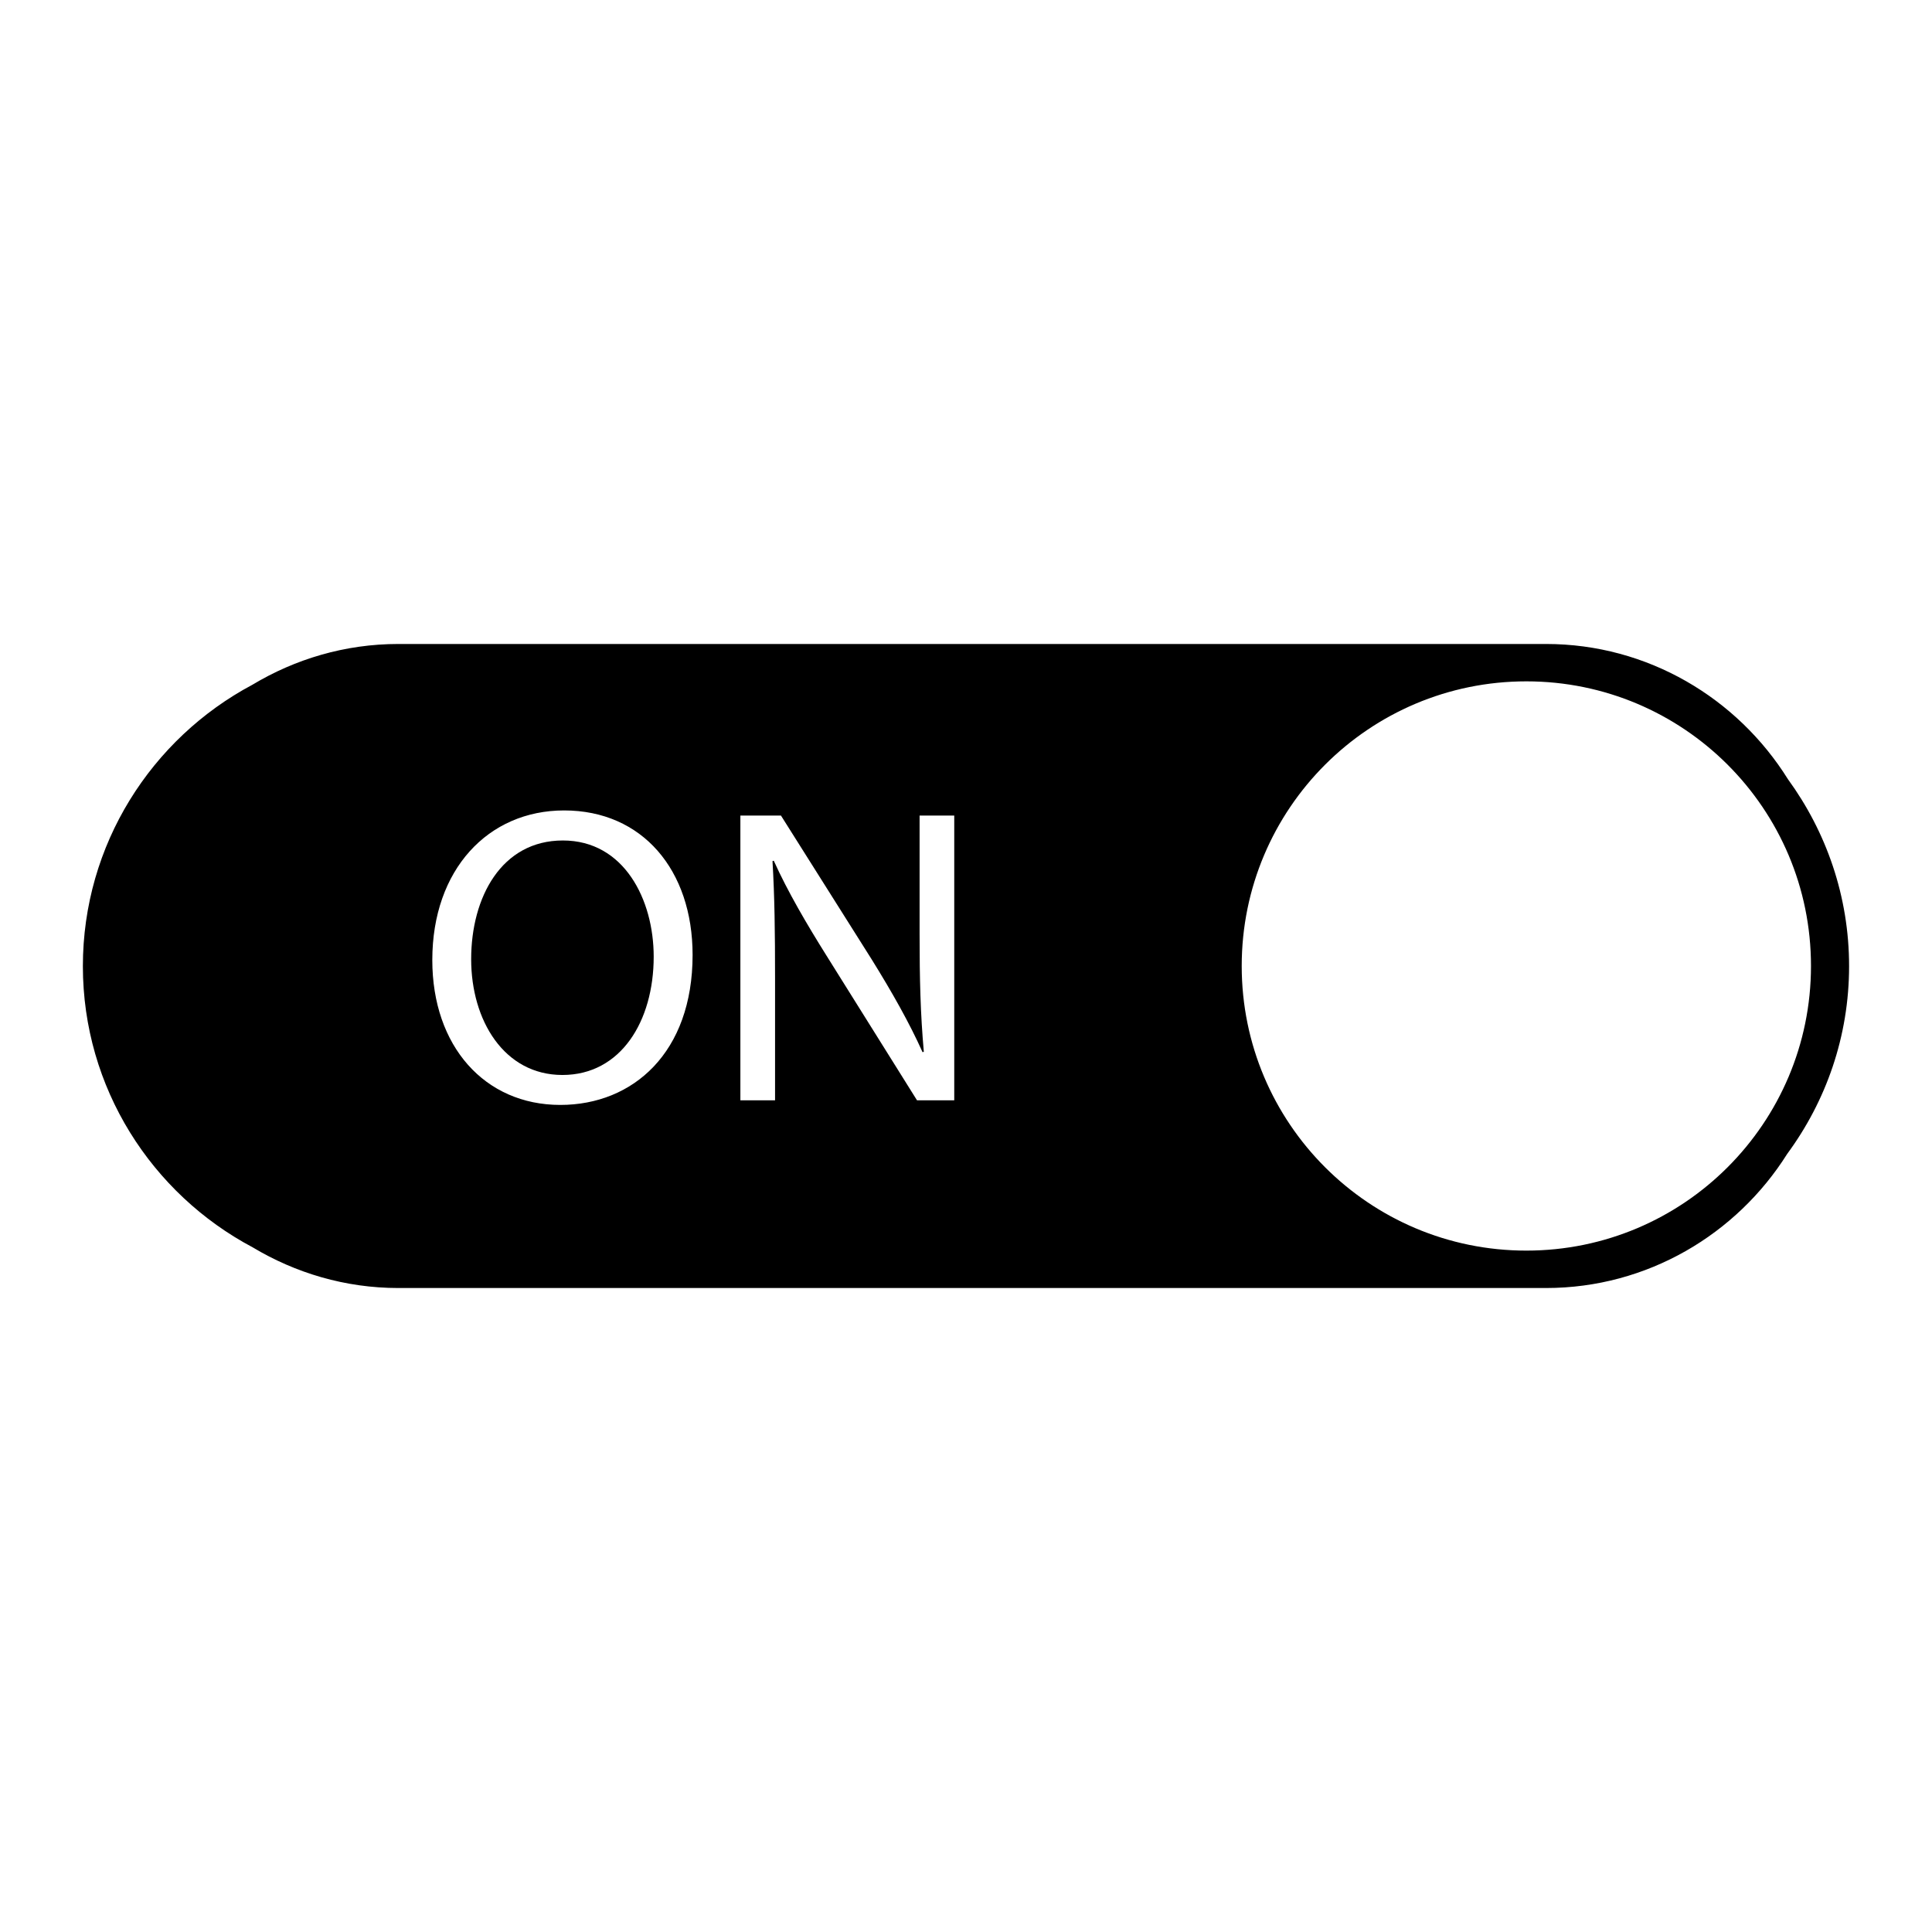 <?xml version="1.0" encoding="utf-8"?>
<!-- Generator: Adobe Illustrator 15.1.0, SVG Export Plug-In . SVG Version: 6.00 Build 0)  -->
<!DOCTYPE svg PUBLIC "-//W3C//DTD SVG 1.1//EN" "http://www.w3.org/Graphics/SVG/1.1/DTD/svg11.dtd">
<svg version="1.1" id="Layer_1" xmlns="http://www.w3.org/2000/svg" xmlns:xlink="http://www.w3.org/1999/xlink" x="0px" y="0px"
	 width="96px" height="96px" viewBox="0 0 96 96" enable-background="new 0 0 96 96" xml:space="preserve">
<g>
	<path d="M27.969,41.763c-3.045,0-4.557,2.813-4.557,5.899c0,3.044,1.639,5.753,4.535,5.753s4.535-2.666,4.535-5.879
		C32.482,44.702,31.012,41.763,27.969,41.763z"/>
	<path d="M88.841,38.717c-2.51-4.021-6.961-6.718-12.021-6.718H19.791c-2.65,0-5.128,0.751-7.255,2.029
		c-5.003,2.666-8.418,7.932-8.418,13.982c0.002,6.051,3.427,11.313,8.44,13.971c2.124,1.272,4.592,2.02,7.233,2.02H76.82
		c5.039,0,9.476-2.675,11.986-6.666c1.926-2.617,3.074-5.835,3.074-9.322C91.882,44.538,90.744,41.331,88.841,38.717z
		 M27.842,54.903c-3.758,0-6.361-2.918-6.361-7.199c0-4.493,2.771-7.434,6.551-7.434c3.885,0,6.383,2.959,6.383,7.182
		C34.414,52.302,31.454,54.903,27.842,54.903z M47.414,54.674h-1.848l-4.493-7.182c-0.987-1.574-1.933-3.19-2.625-4.724
		l-0.063,0.021c0.105,1.783,0.127,3.484,0.127,5.837v6.047h-1.723V40.524h2.016l4.515,7.158c1.028,1.658,1.869,3.149,2.521,4.6
		l0.063-0.021c-0.168-1.891-0.21-3.611-0.21-5.816v-5.92h1.722v14.149H47.414z M75.843,62.142c-7.811,0-14.143-6.33-14.143-14.143
		s6.334-14.143,14.143-14.143c7.812,0,14.144,6.33,14.144,14.143S83.652,62.142,75.843,62.142z"/>
</g>
</svg>

